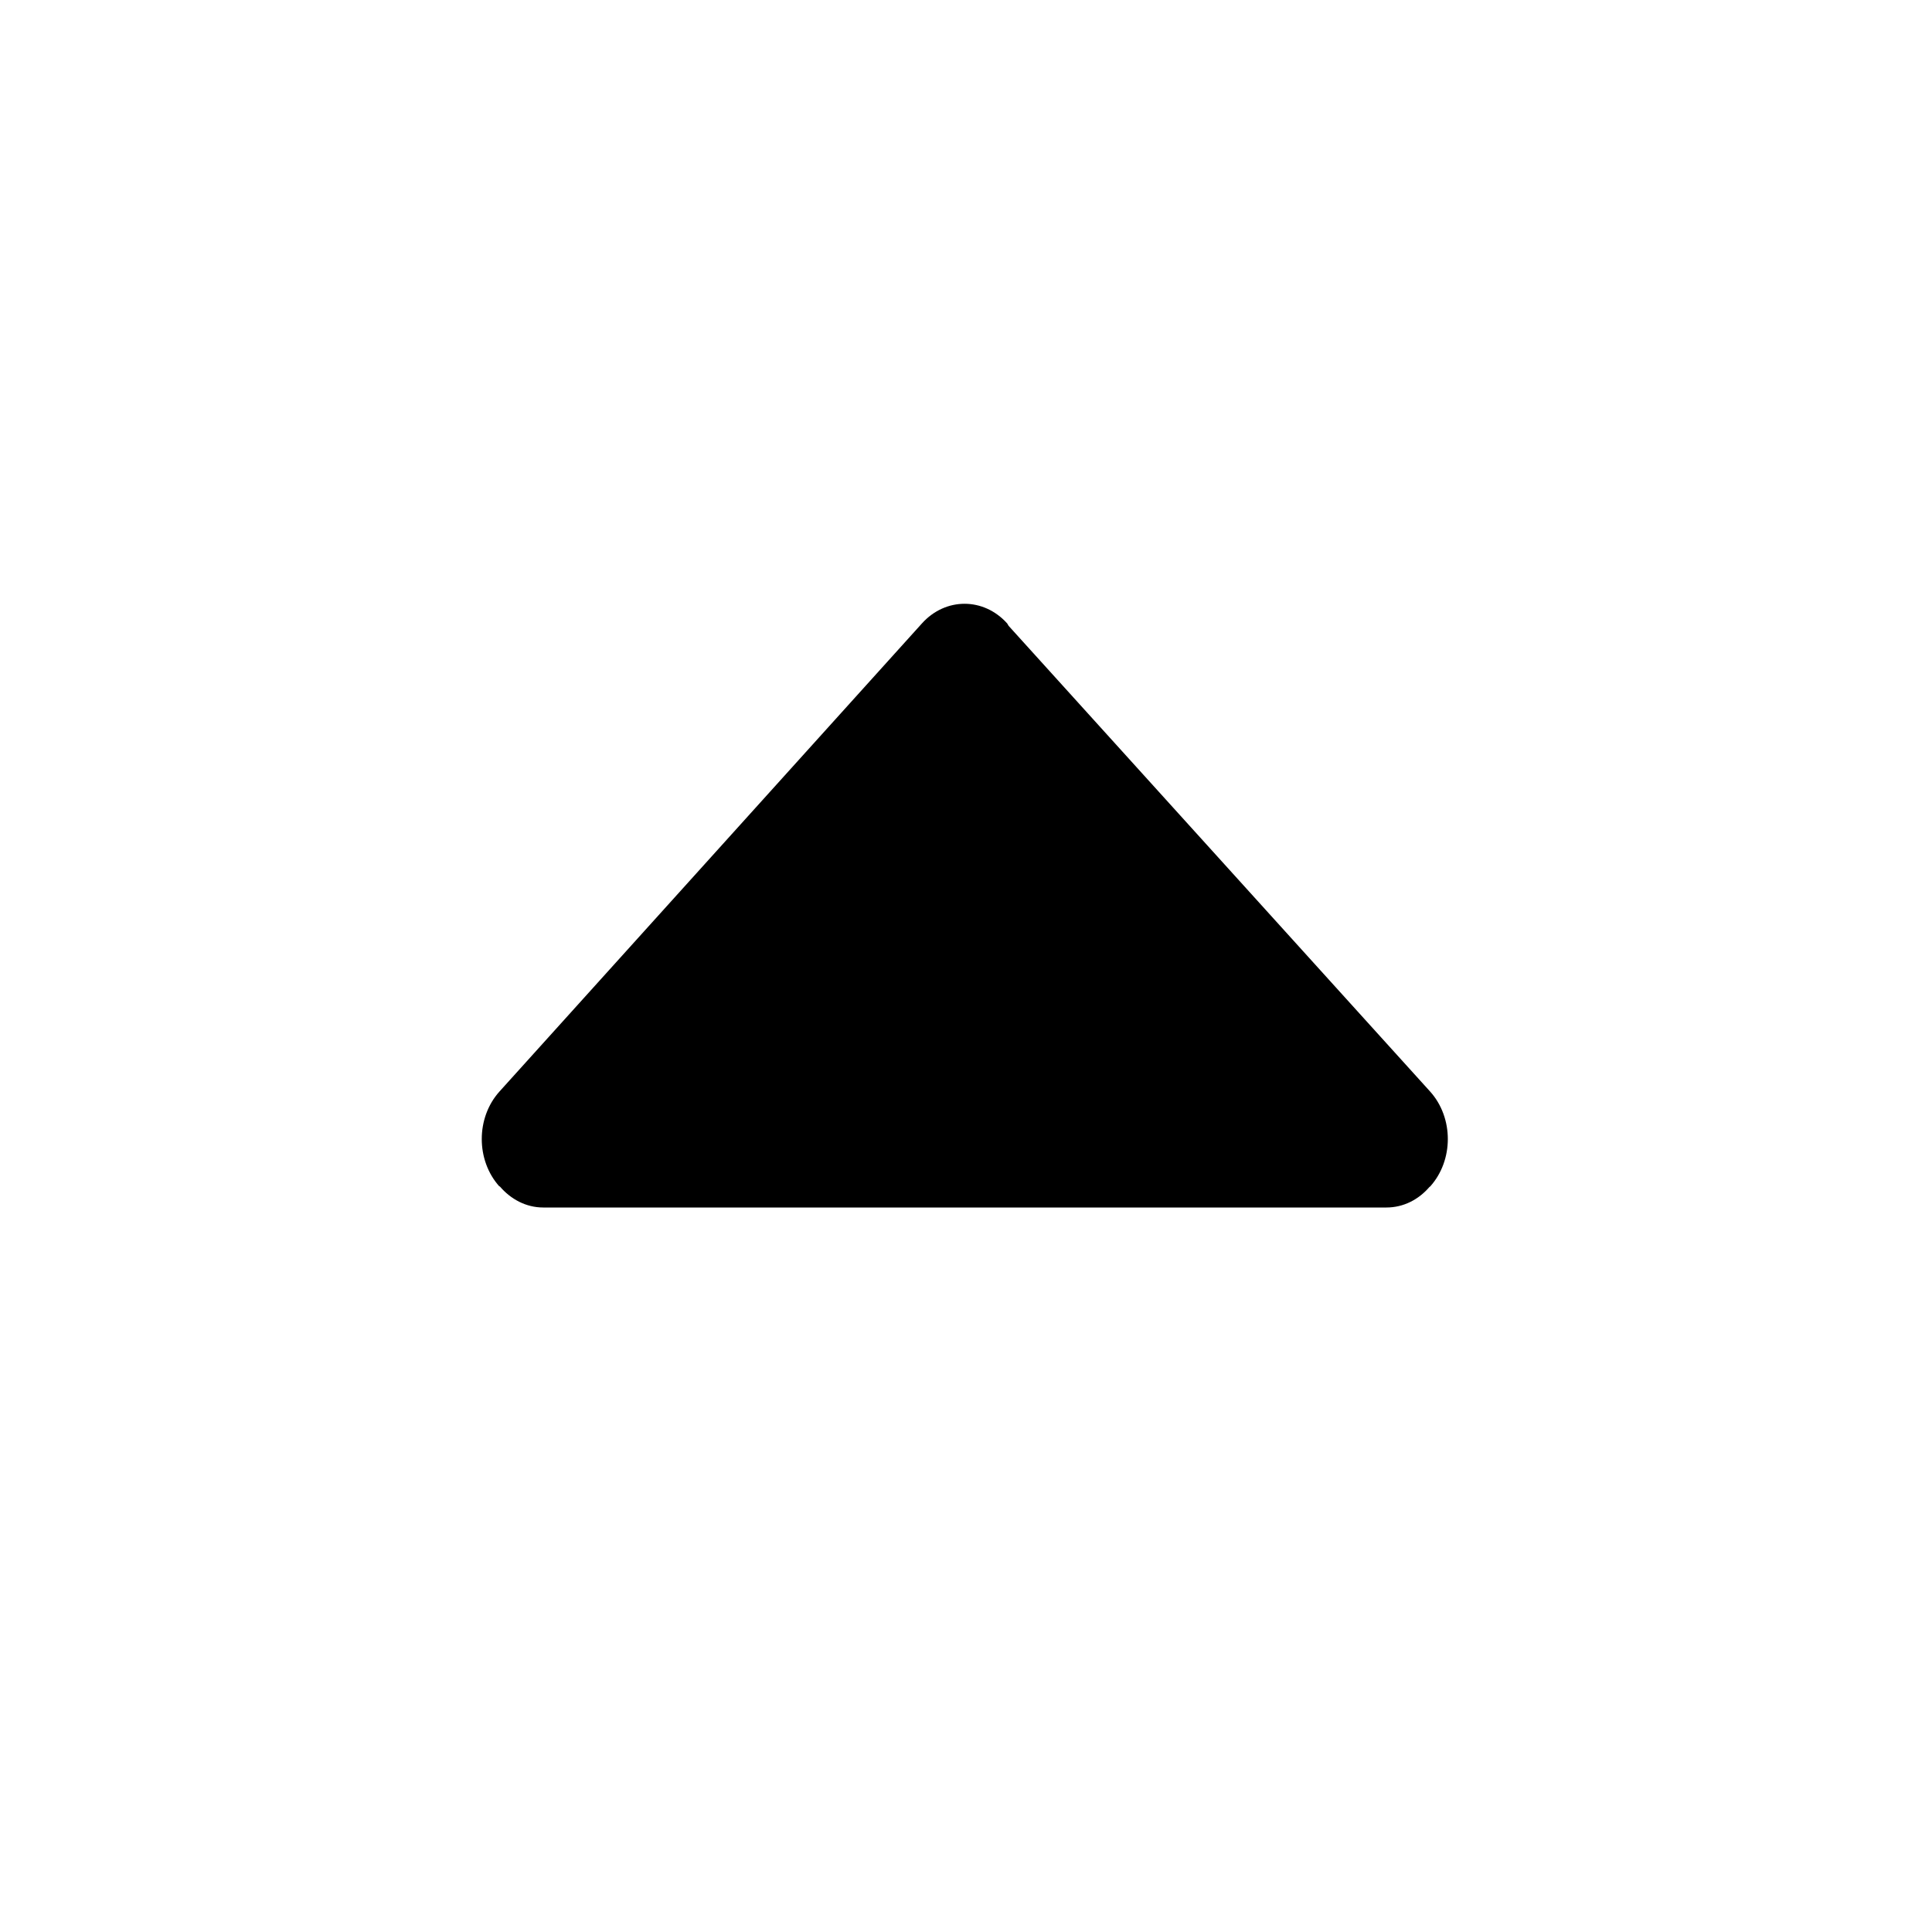 <svg width="128" height="128" viewBox="0 0 512 512" xmlns="http://www.w3.org/2000/svg"><path d="M266.912 165.216c.16.192.224.448.384.64L379.008 289.28c6.24 6.944 6.24 18.208 0 25.152-.064.064-.128.096-.192.128-2.88 3.36-6.912 5.44-11.392 5.44H143.968c-4.576 0-8.64-2.208-11.552-5.632l-.064.064c-6.24-6.944-6.24-18.208 0-25.152L244.32 165.216c6.24-6.944 16.352-6.944 22.592 0z"/></svg>